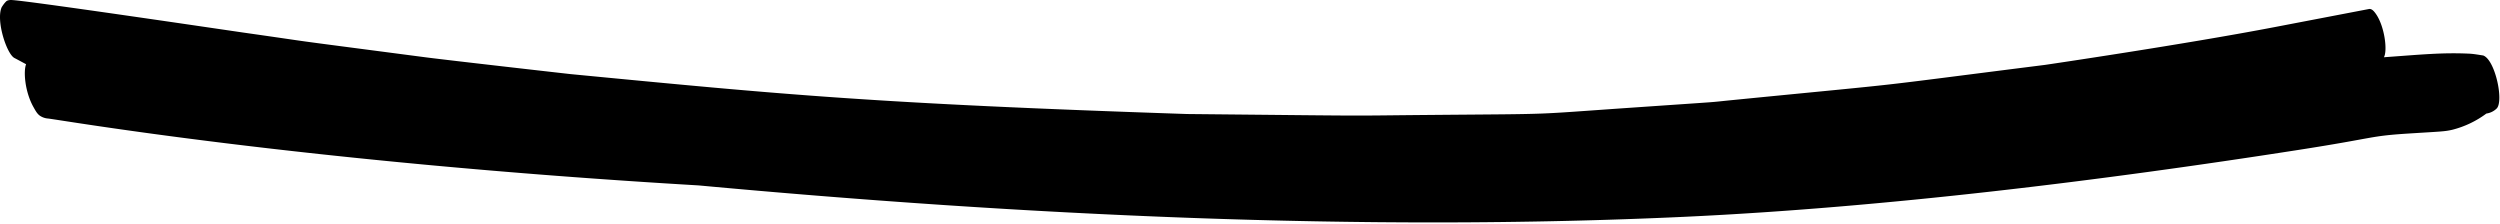 ﻿<svg xmlns='http://www.w3.org/2000/svg' viewBox='0 0 1576 141' fill='#000'><path d='M153.58 20.56c54.61 7.77 11.57 2.06 114.89 15.59 13.33 1.74 90.26 10.48 91.36 10.58 134.57 12.96 190.69 18.5 388.54 25.15 129.22 1.29 93.08 1.1 154.55.57 81.39-.71 59.62-.04 125.55-4.57 63.95-4.4 45.79-3.03 63.95-4.82 122.74-12.1 74.45-6.7 196.81-22.16.11-.01 87.68-12.88 144.71-23.82l59.43-11.39c1.85-.35 3.34 1.62 4.26 2.89 5.62 7.81 7.57 23.36 5.18 27.51 24.07-1.73 36.84-3.04 53.78-2.26 2.94.14 5.88.72 8.79 1.14 7.63 2.7 13.25 29.31 8.37 33.57a11.5 11.5 0 0 1-6.34 3.04 61.01 61.01 0 0 1-21.5 10.23c-4.78 1.12-7.26 1.09-26.8 2.32-26.15 1.64-20.08 2.59-70.36 10.41-124.17 19.35-260.96 36.26-386.48 42.12-203.77 9.49-418.63-.99-621.76-19.77C188.84 102.05 36.15 75.18 30.07 74.7a10.51 10.51 0 0 1-4.75-1.64c-1.91-1.23-3.06-3.52-4.14-5.42-5.56-9.8-6.47-22.79-4.73-27.16-2.45-1.29-4.88-2.65-7.33-3.91C4.2 34.06-2.72 12.7 1.11 4.47c.85-1.32 1.61-2.4 2.71-3.52C4.57.19 5.83 0 6.95 0c7.42 0 128.62 17.94 146.63 20.56Z'></path></svg>